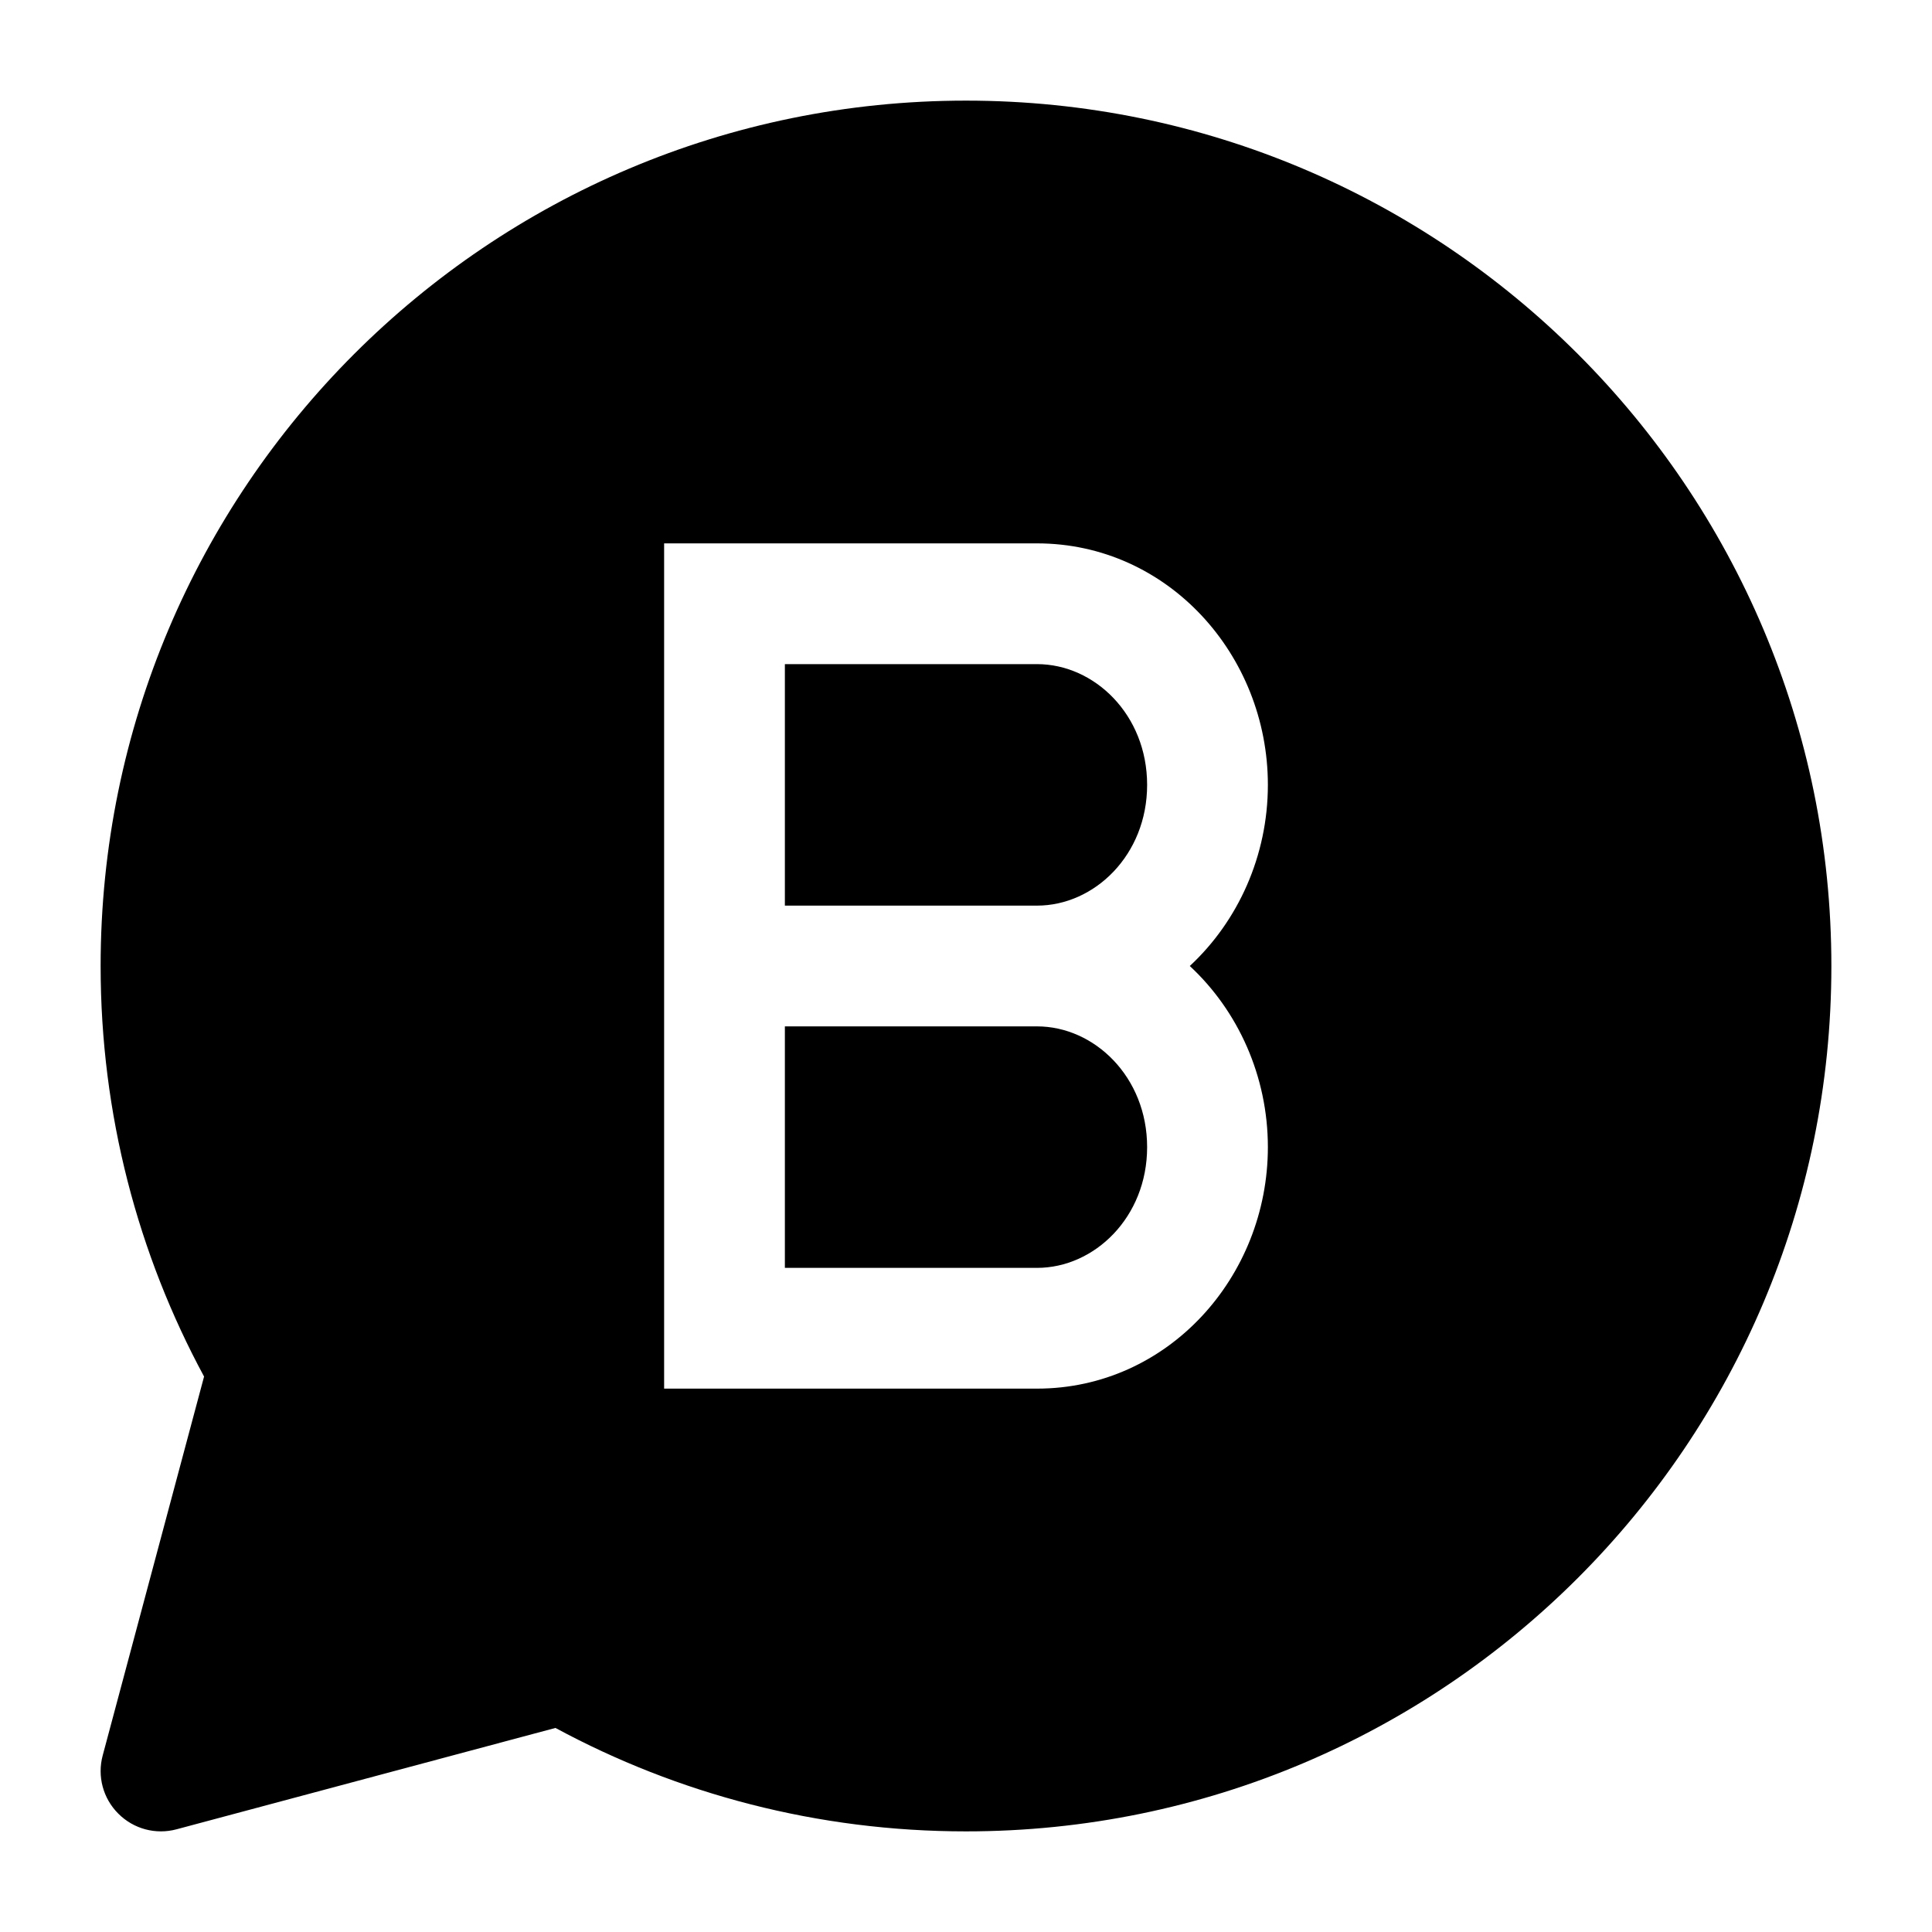 <svg width="24" height="24" viewBox="0 0 24 24" xmlns="http://www.w3.org/2000/svg">
    <path fill-rule="evenodd" clip-rule="evenodd" d="M12 1.25C6.063 1.25 1.25 6.063 1.25 12C1.25 13.844 1.715 15.582 2.535 17.1L1.276 21.806C1.206 22.065 1.28 22.341 1.47 22.53C1.659 22.72 1.935 22.794 2.194 22.724L6.9 21.465C8.418 22.285 10.156 22.75 12 22.75C17.937 22.75 22.75 17.937 22.75 12C22.75 6.063 17.937 1.25 12 1.25ZM12.882 6.75H8.25L8.25 17.25H12.882C14.508 17.25 15.75 15.863 15.75 14.25C15.75 13.37 15.38 12.557 14.78 12C15.38 11.443 15.75 10.63 15.75 9.75C15.75 8.137 14.508 6.75 12.882 6.75ZM14.25 9.75C14.25 10.622 13.595 11.25 12.882 11.25H9.75V8.25H12.882C13.595 8.25 14.25 8.878 14.25 9.75ZM12.882 12.75H9.75L9.75 15.75L12.882 15.75C13.595 15.75 14.25 15.122 14.25 14.25C14.25 13.378 13.595 12.75 12.882 12.75Z"/>
</svg>
